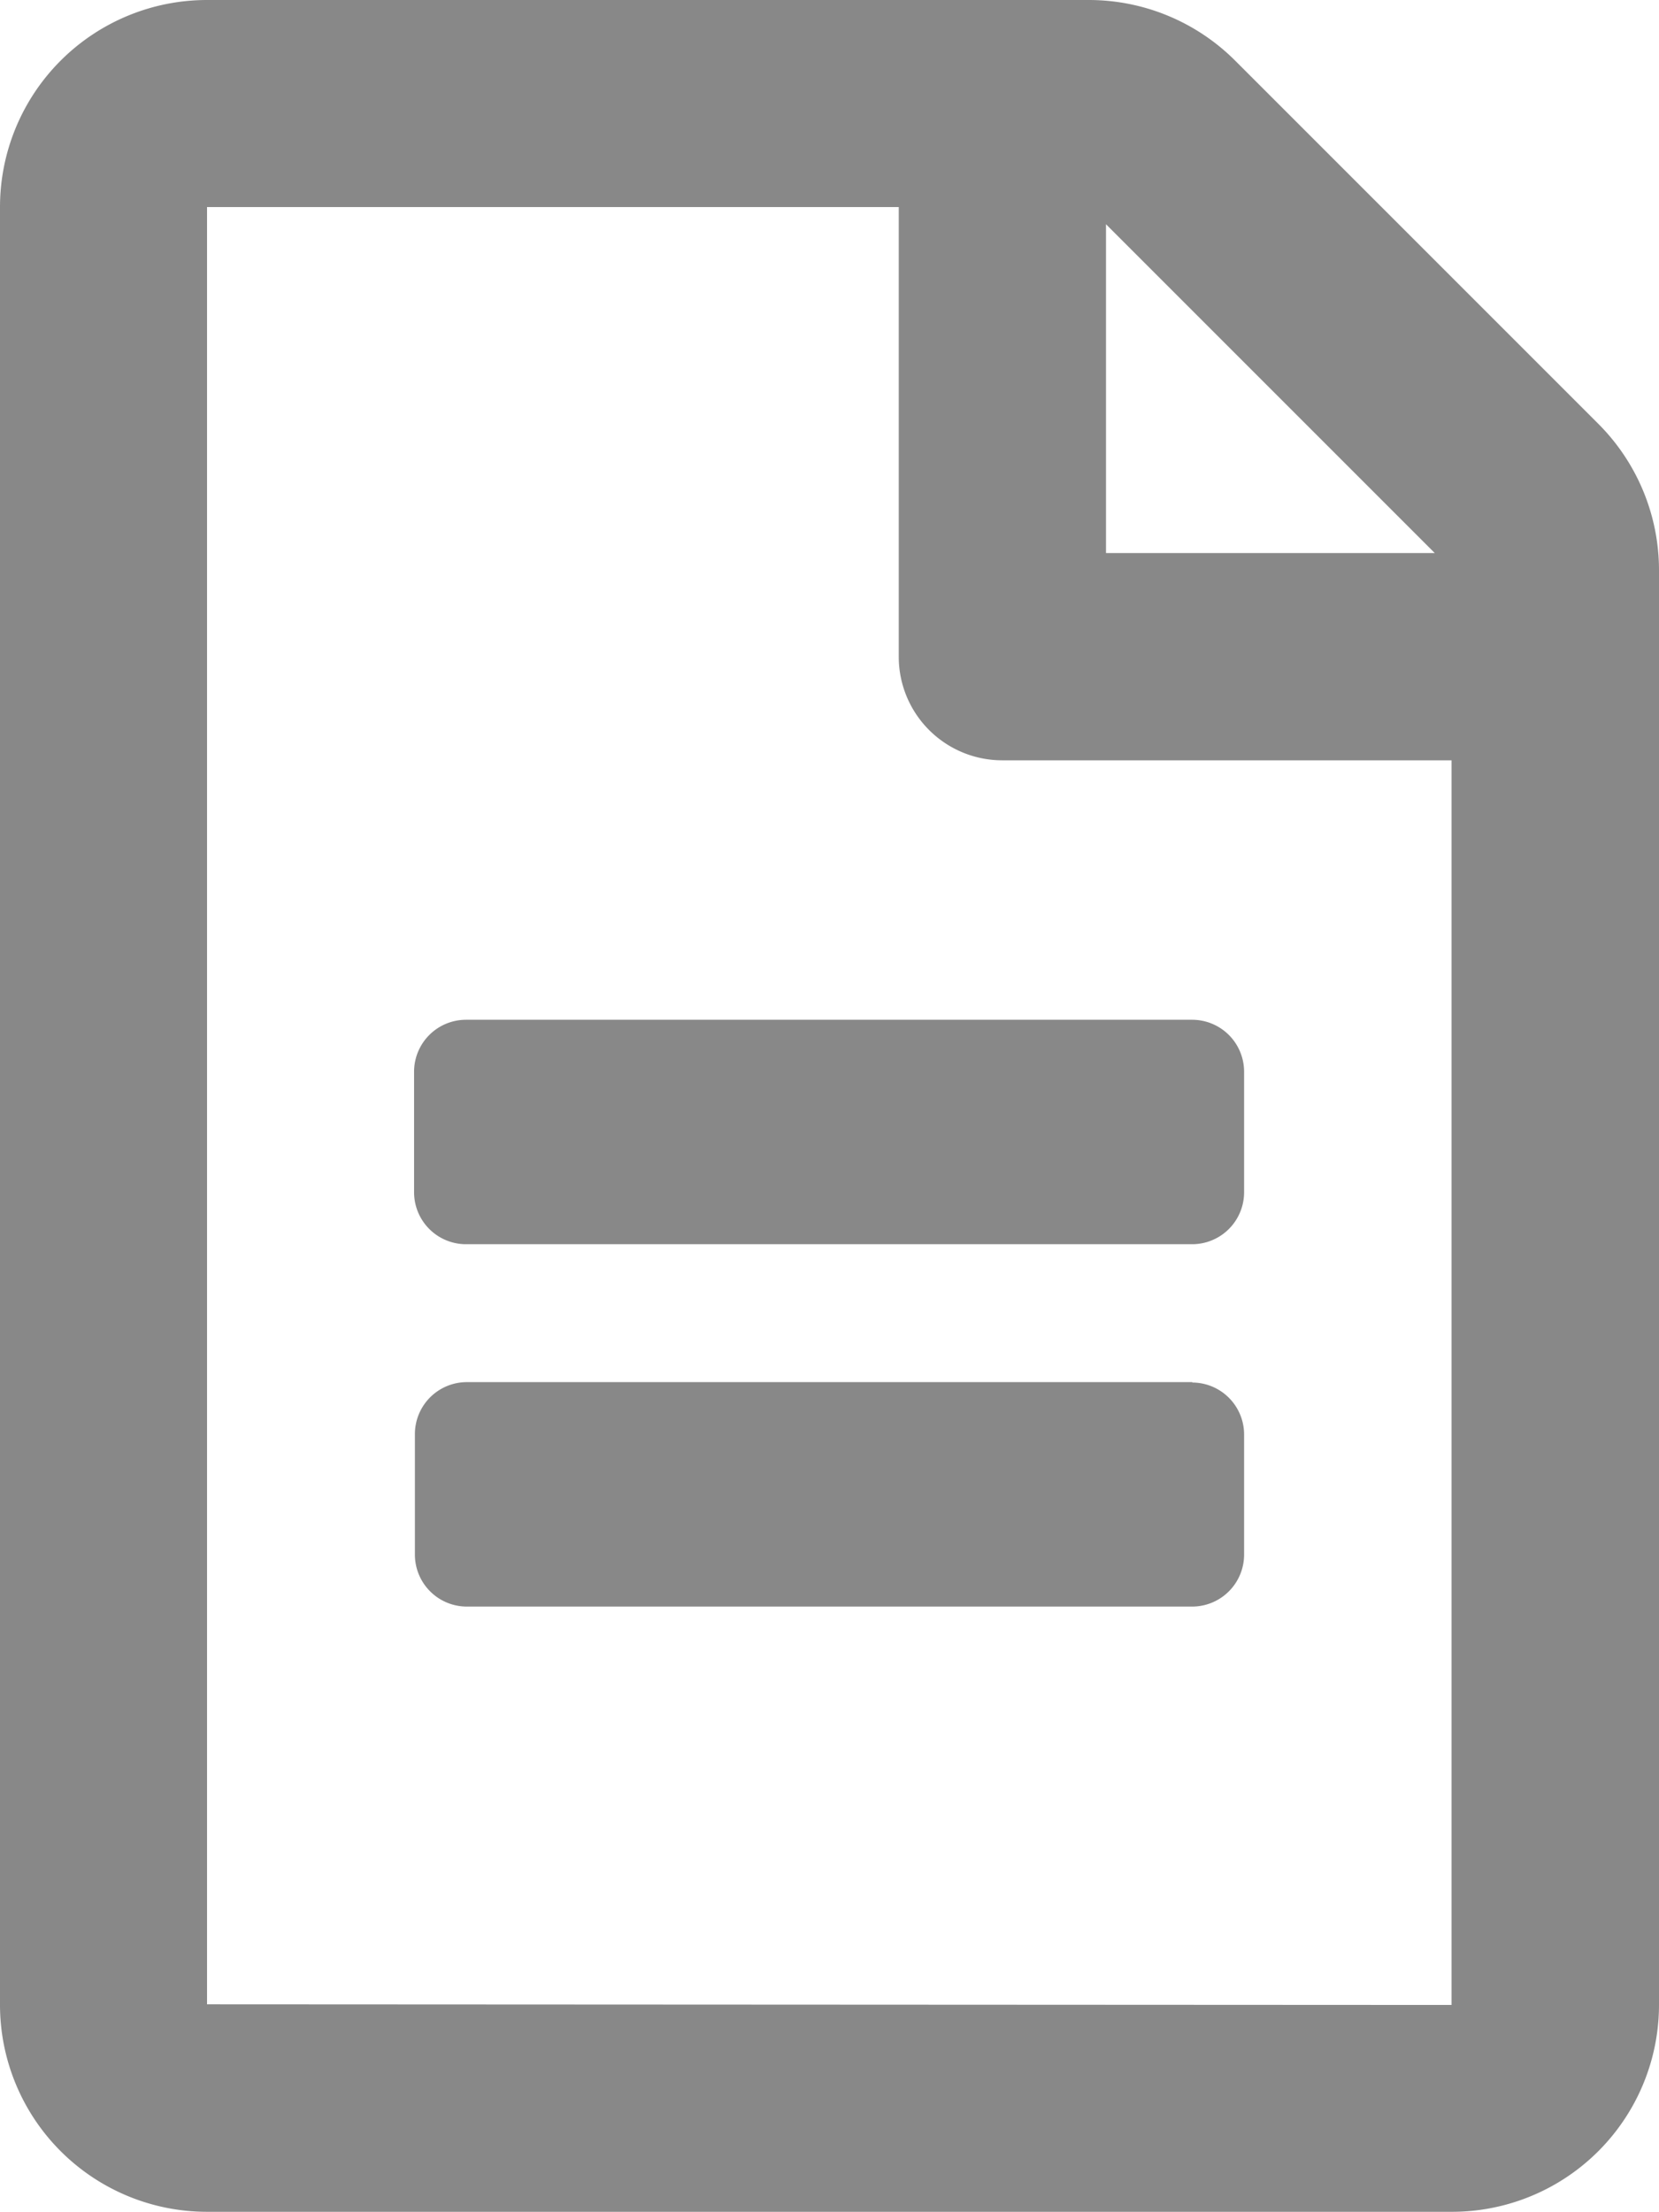 <svg xmlns="http://www.w3.org/2000/svg" width="8.013" height="10.684" viewBox="0 0 8.013 10.684">
  <path id="서류" d="M6.009,5.175v.584a.251.251,0,0,1-.25.25H2.254A.251.251,0,0,1,2,5.759V5.175a.251.251,0,0,1,.25-.25H5.759A.251.251,0,0,1,6.009,5.175Zm-.25,1.5H2.254a.251.251,0,0,0-.25.25v.584a.251.251,0,0,0,.25.25H5.759a.251.251,0,0,0,.25-.25V6.928A.251.251,0,0,0,5.759,6.677ZM8.013,2.752v6.93a1,1,0,0,1-1,1H1a1,1,0,0,1-1-1V1A1,1,0,0,1,1,0H5.26a1,1,0,0,1,.707.294L7.718,2.045A1,1,0,0,1,8.013,2.752ZM5.342,1.083V2.671H6.93Zm1.669,8.6V3.672H4.841a.5.5,0,0,1-.5-.5V1H1v8.68Z" fill="#888"/>
</svg>
